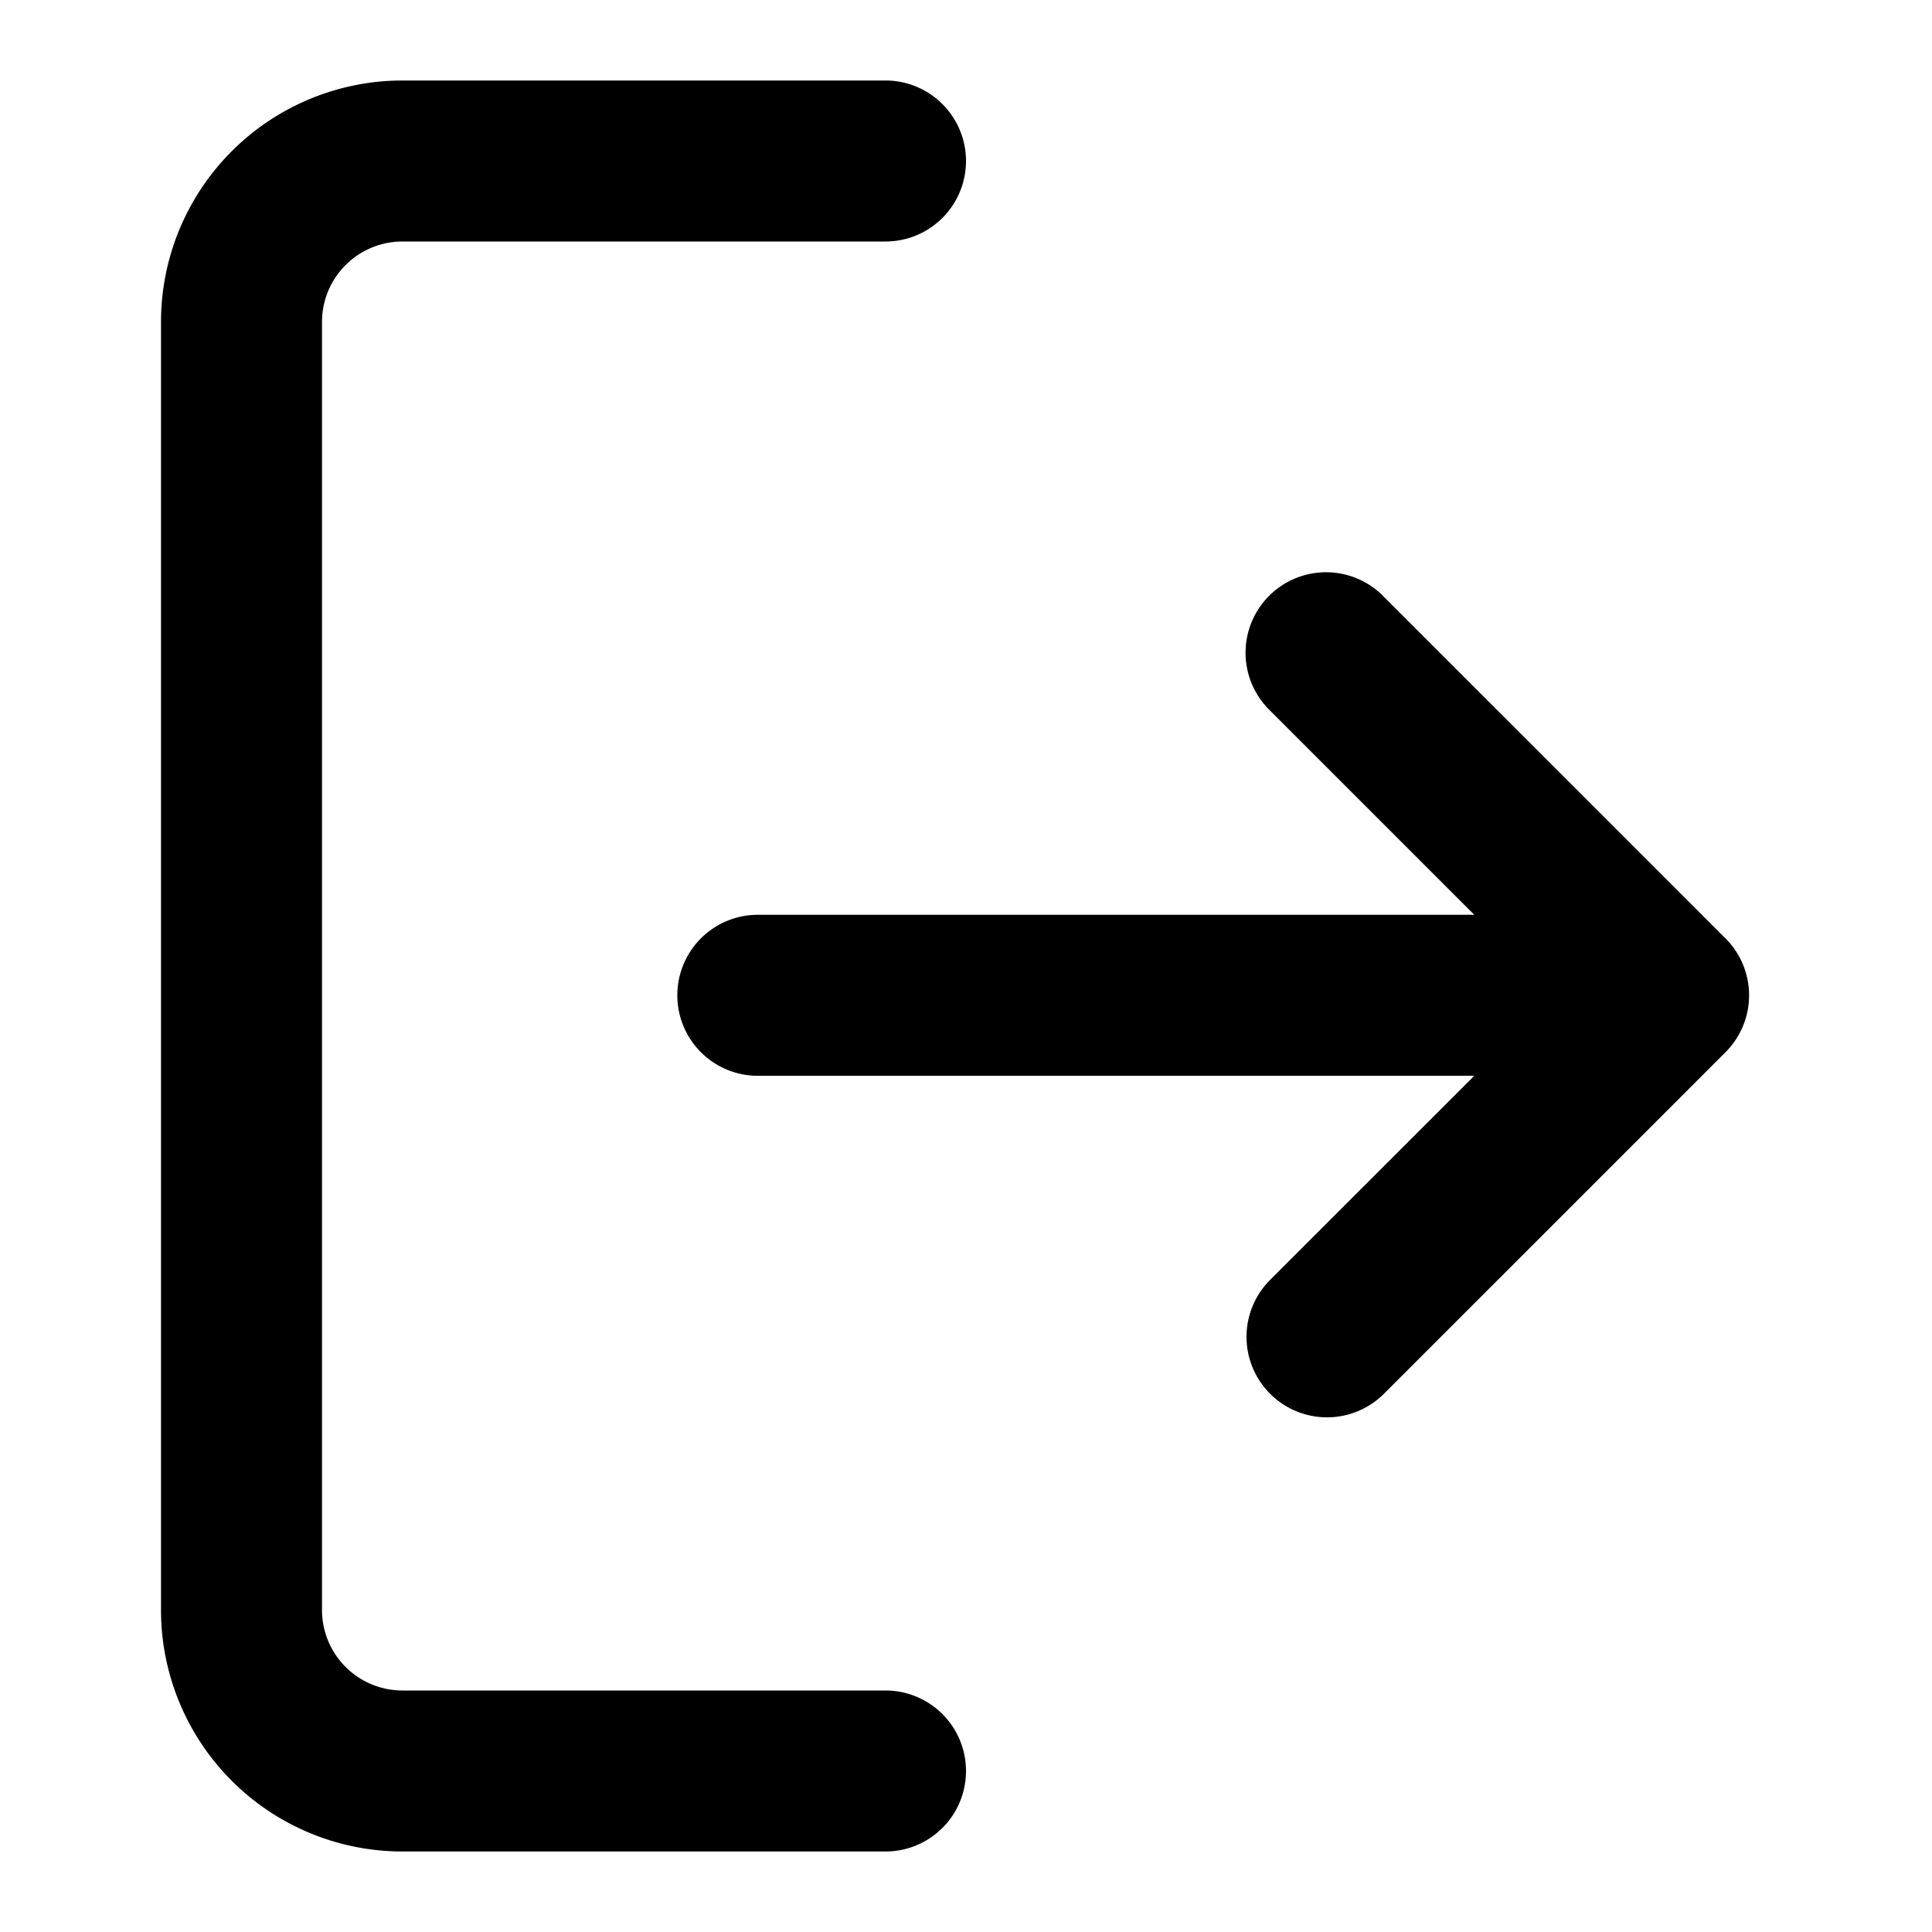 <svg viewBox="0 0 24 24" xmlns="http://www.w3.org/2000/svg" role="icon">
    <path fill-rule="evenodd" clip-rule="evenodd" d="M11 21a1 1 0 110 2H5a3 3 0 01-3-3V4a3 3 0 013-3h6a1 1 0 110 2H5a1 1 0 00-1 1v16a1 1 0 001 1h6zm7.314-9.636l-2.536-2.536a1 1 0 111.414-1.414l4.243 4.243a1 1 0 010 1.414l-4.243 4.243a1 1 0 01-1.414-1.415l2.536-2.535h-8.9a1 1 0 010-2h8.9z"/>
</svg>
